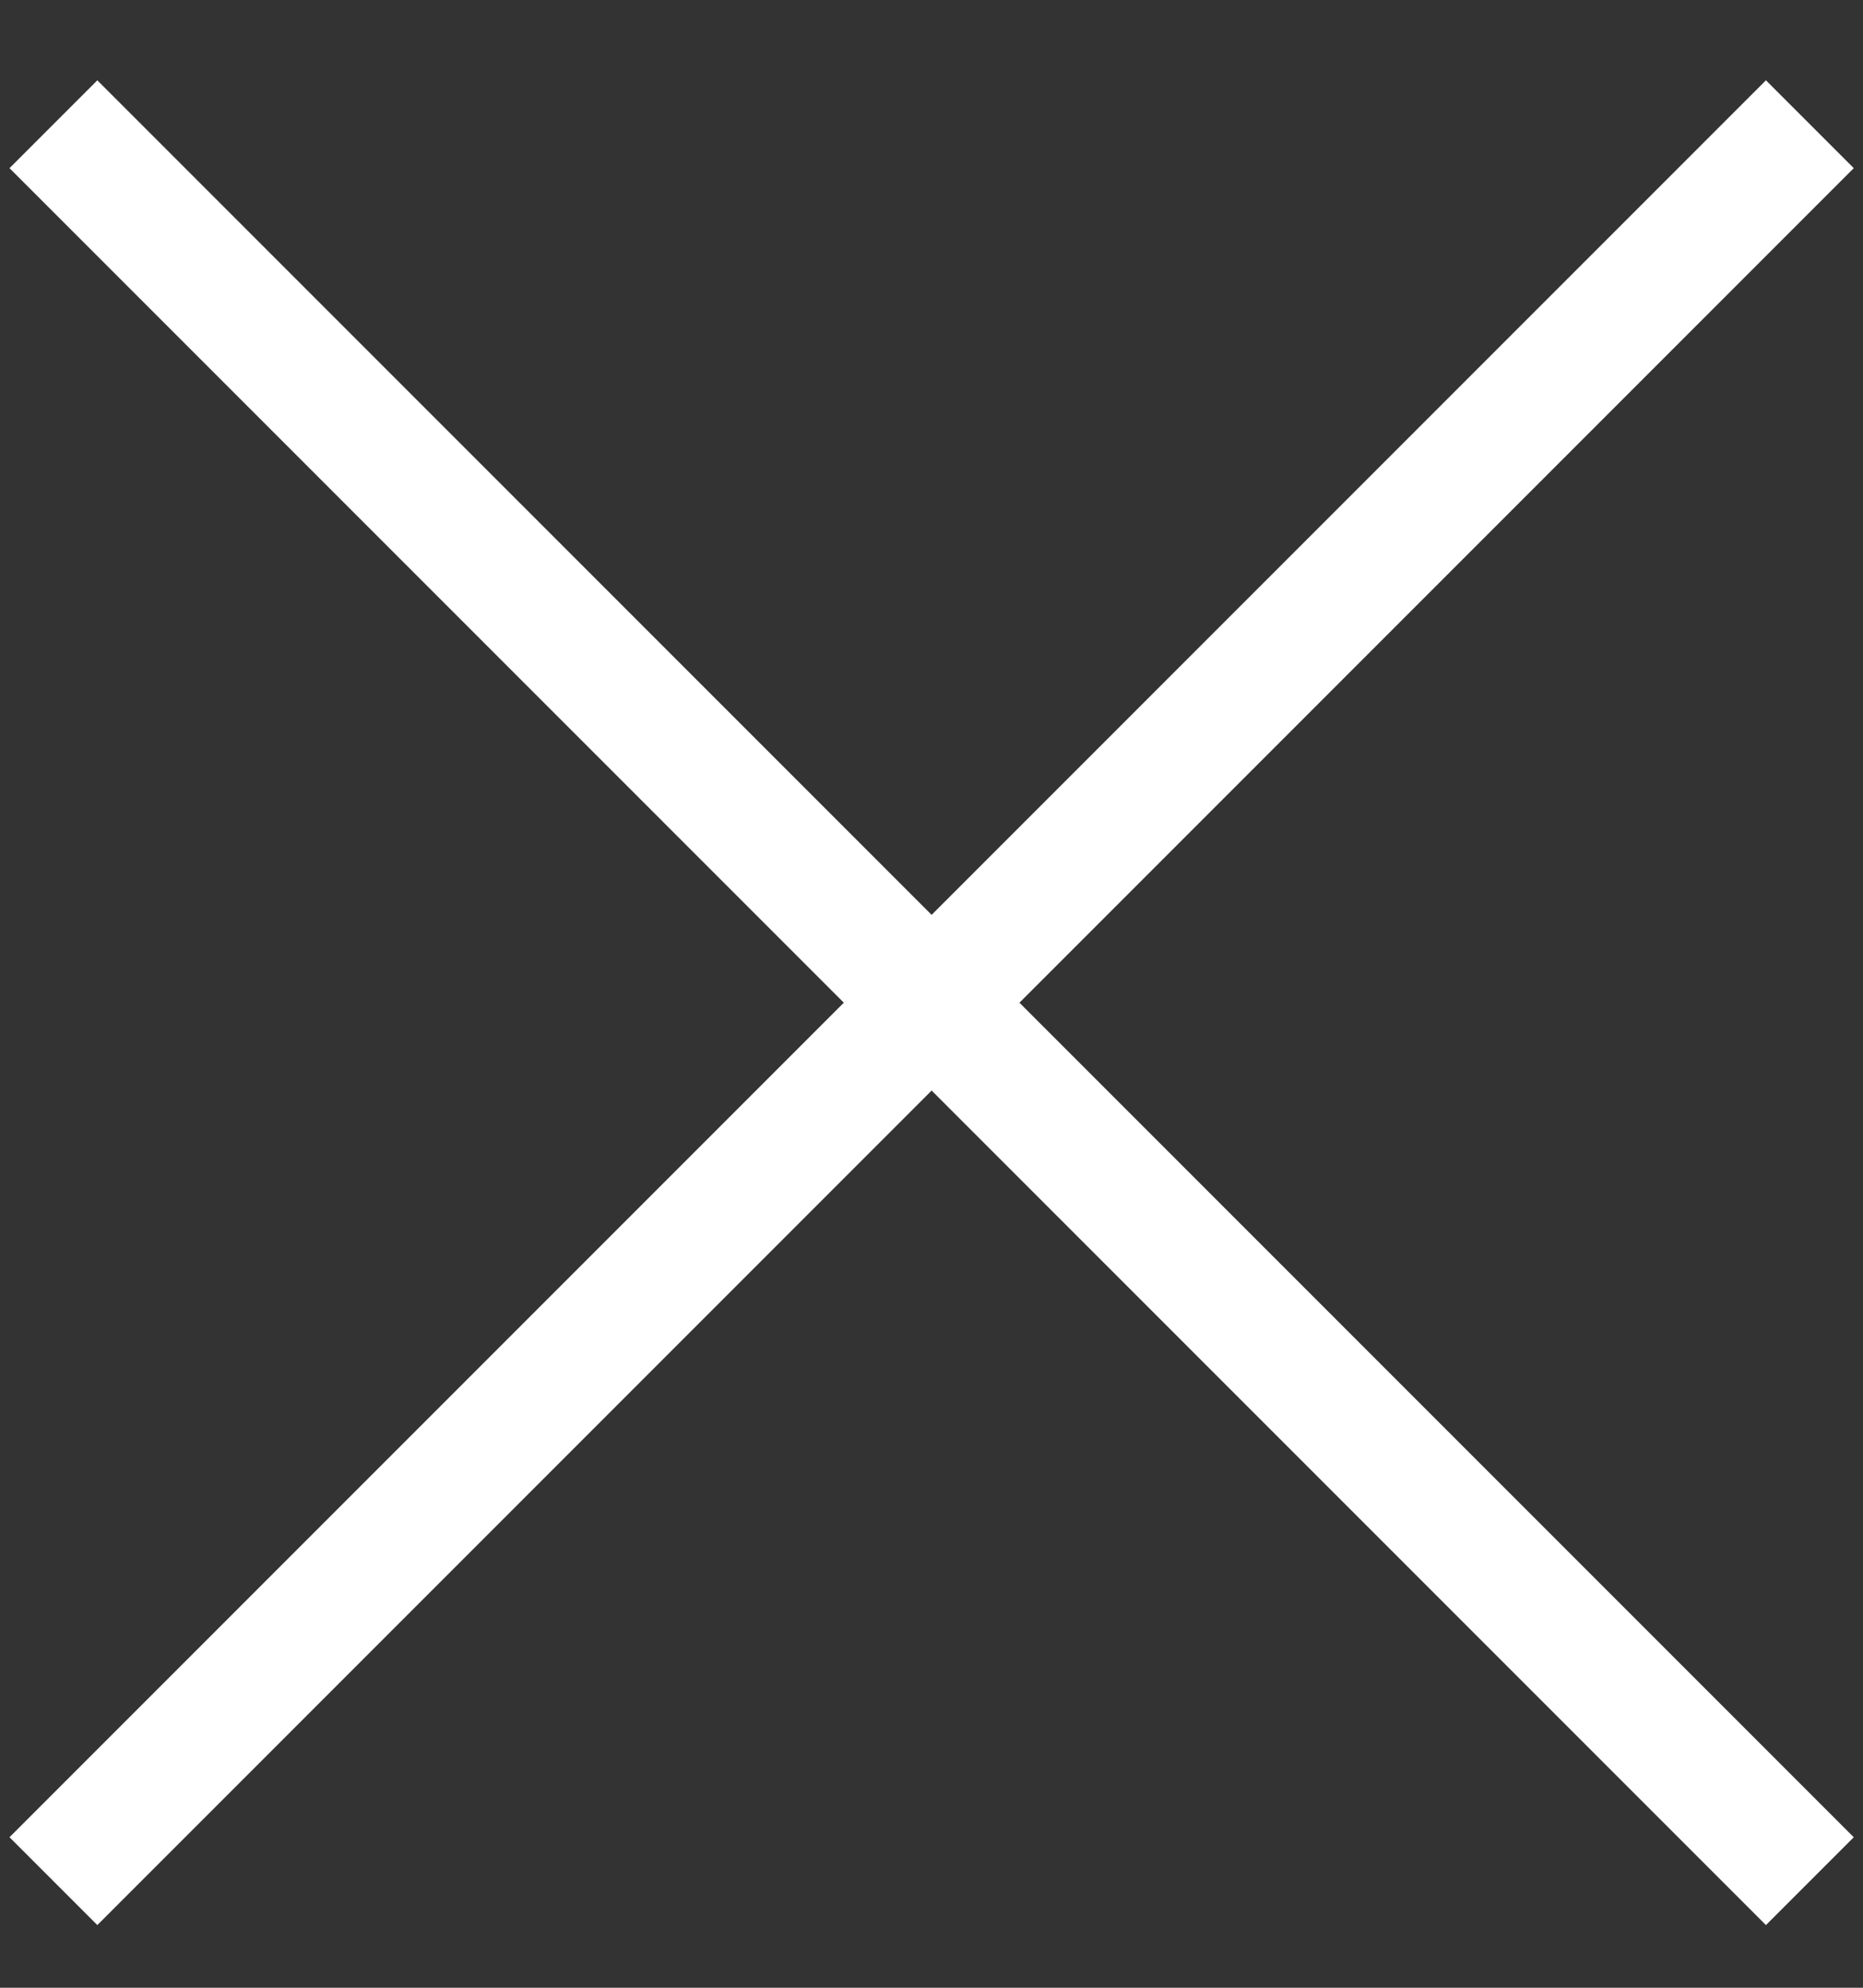 <svg width="15" height="16" viewBox="0 0 15 16" fill="none" xmlns="http://www.w3.org/2000/svg">
<rect x="0" y="0" width="15" height="16" fill="#333333" stroke="none"/>
<path d="M0.43 1L14.572 15.142" stroke="white"/>
<path d="M0.43 15.142L14.572 1" stroke="white"/>
</svg>
